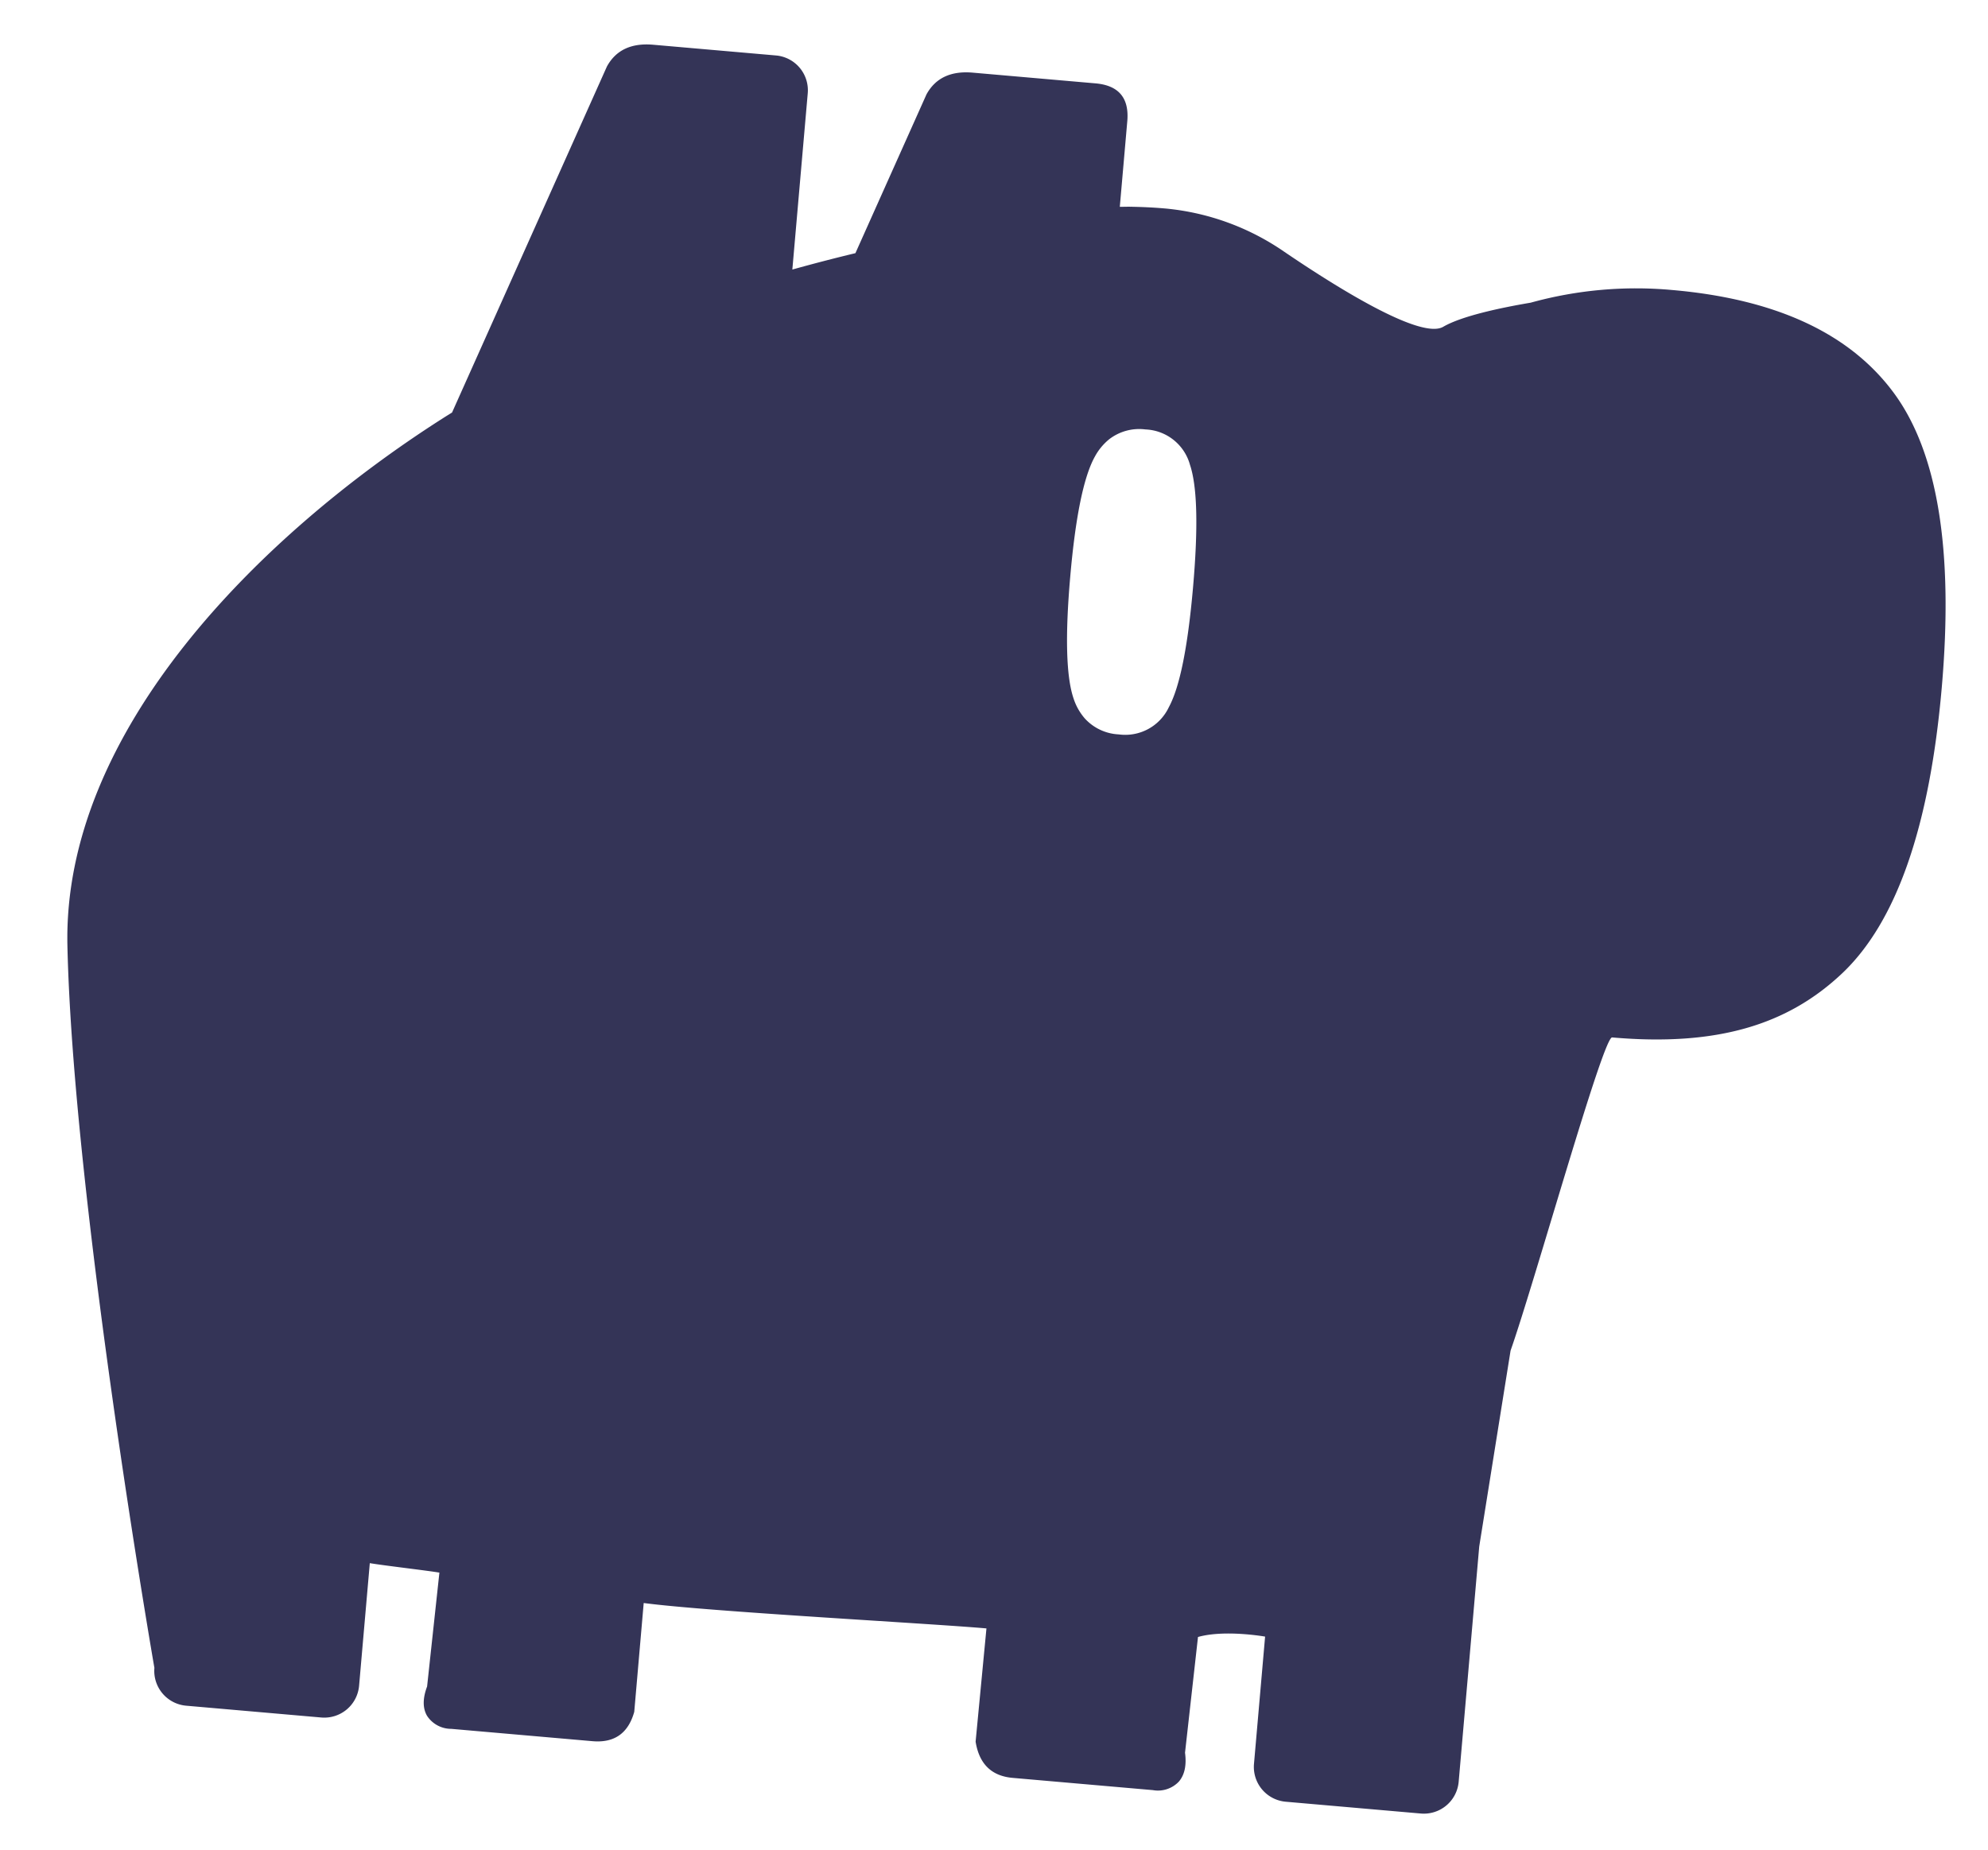 <svg xmlns="http://www.w3.org/2000/svg" width="349.582" height="325.416" viewBox="0 0 349.582 325.416">
  <path id="Path_42" data-name="Path 42" d="M266.918,229.43q-.858.66-1.685,1.271l-21.841,63.022q-1.987,4.518-7.77,4.518H213.938a6.143,6.143,0,0,1-6.144-6.143V260.972q-5.447,2.047-10.8,3.835l-10.021,28.916q-1.987,4.518-7.771,4.518H157.522q-6.143,0-6.144-6.144V276.974c-.657.062-1.3.141-1.97.188l-.135.025.014-.018c-1.877.128-3.8.211-5.817.211h-.149a43.951,43.951,0,0,1-21.363-5.714c-9.664-5.412-25.321-13.418-29.083-10.764-3.061,2.159-9.663,4.185-14.961,5.566a69.476,69.476,0,0,1-24.608,4.384q-27.465,0-40.386-14.636T0,205.259q0-36.863,13.1-51.59c8.734-9.817,20.745-14.727,39.3-14.727,1.6,0,9.786-43.871,13-56.444L67.893,47.7V6.144A6.144,6.144,0,0,1,74.036,0H97.889a6.143,6.143,0,0,1,6.143,6.143V28.622s7.161.643,11.753-1.094l.5-20.48q-.722-3.253.633-5.15A5.063,5.063,0,0,1,121.348,0H146.1q5.6,0,7.047,5.782l-.165,20.01c9.905.019,48.8-1.312,60.443-.793l-.01-19.217Q214.5,0,220.286,0h24.936a5.064,5.064,0,0,1,4.427,1.9q1.355,1.9.451,5.15L249.688,27.2c2.5.19,9.872.39,12.339.593V6.144A6.144,6.144,0,0,1,268.17,0h23.852a6.144,6.144,0,0,1,6.144,6.144s21.377,80.573,26.291,125.194C328.6,168.975,296.928,206.341,266.918,229.43ZM143.491,184.5a8.471,8.471,0,0,0-8.361,5.527q-2.409,5.527-2.409,21.4t2.409,21.4a8.471,8.471,0,0,0,8.361,5.527,8.623,8.623,0,0,0,6.2-2.285,10.149,10.149,0,0,0,2.23-3.242q2.479-5.527,2.48-21.4t-2.48-21.4a10.141,10.141,0,0,0-2.23-3.241A8.623,8.623,0,0,0,143.491,184.5Z" transform="matrix(-0.996, -0.087, 0.087, -0.996, 323.589, 325.416)" fill="#343457"/>
</svg>
